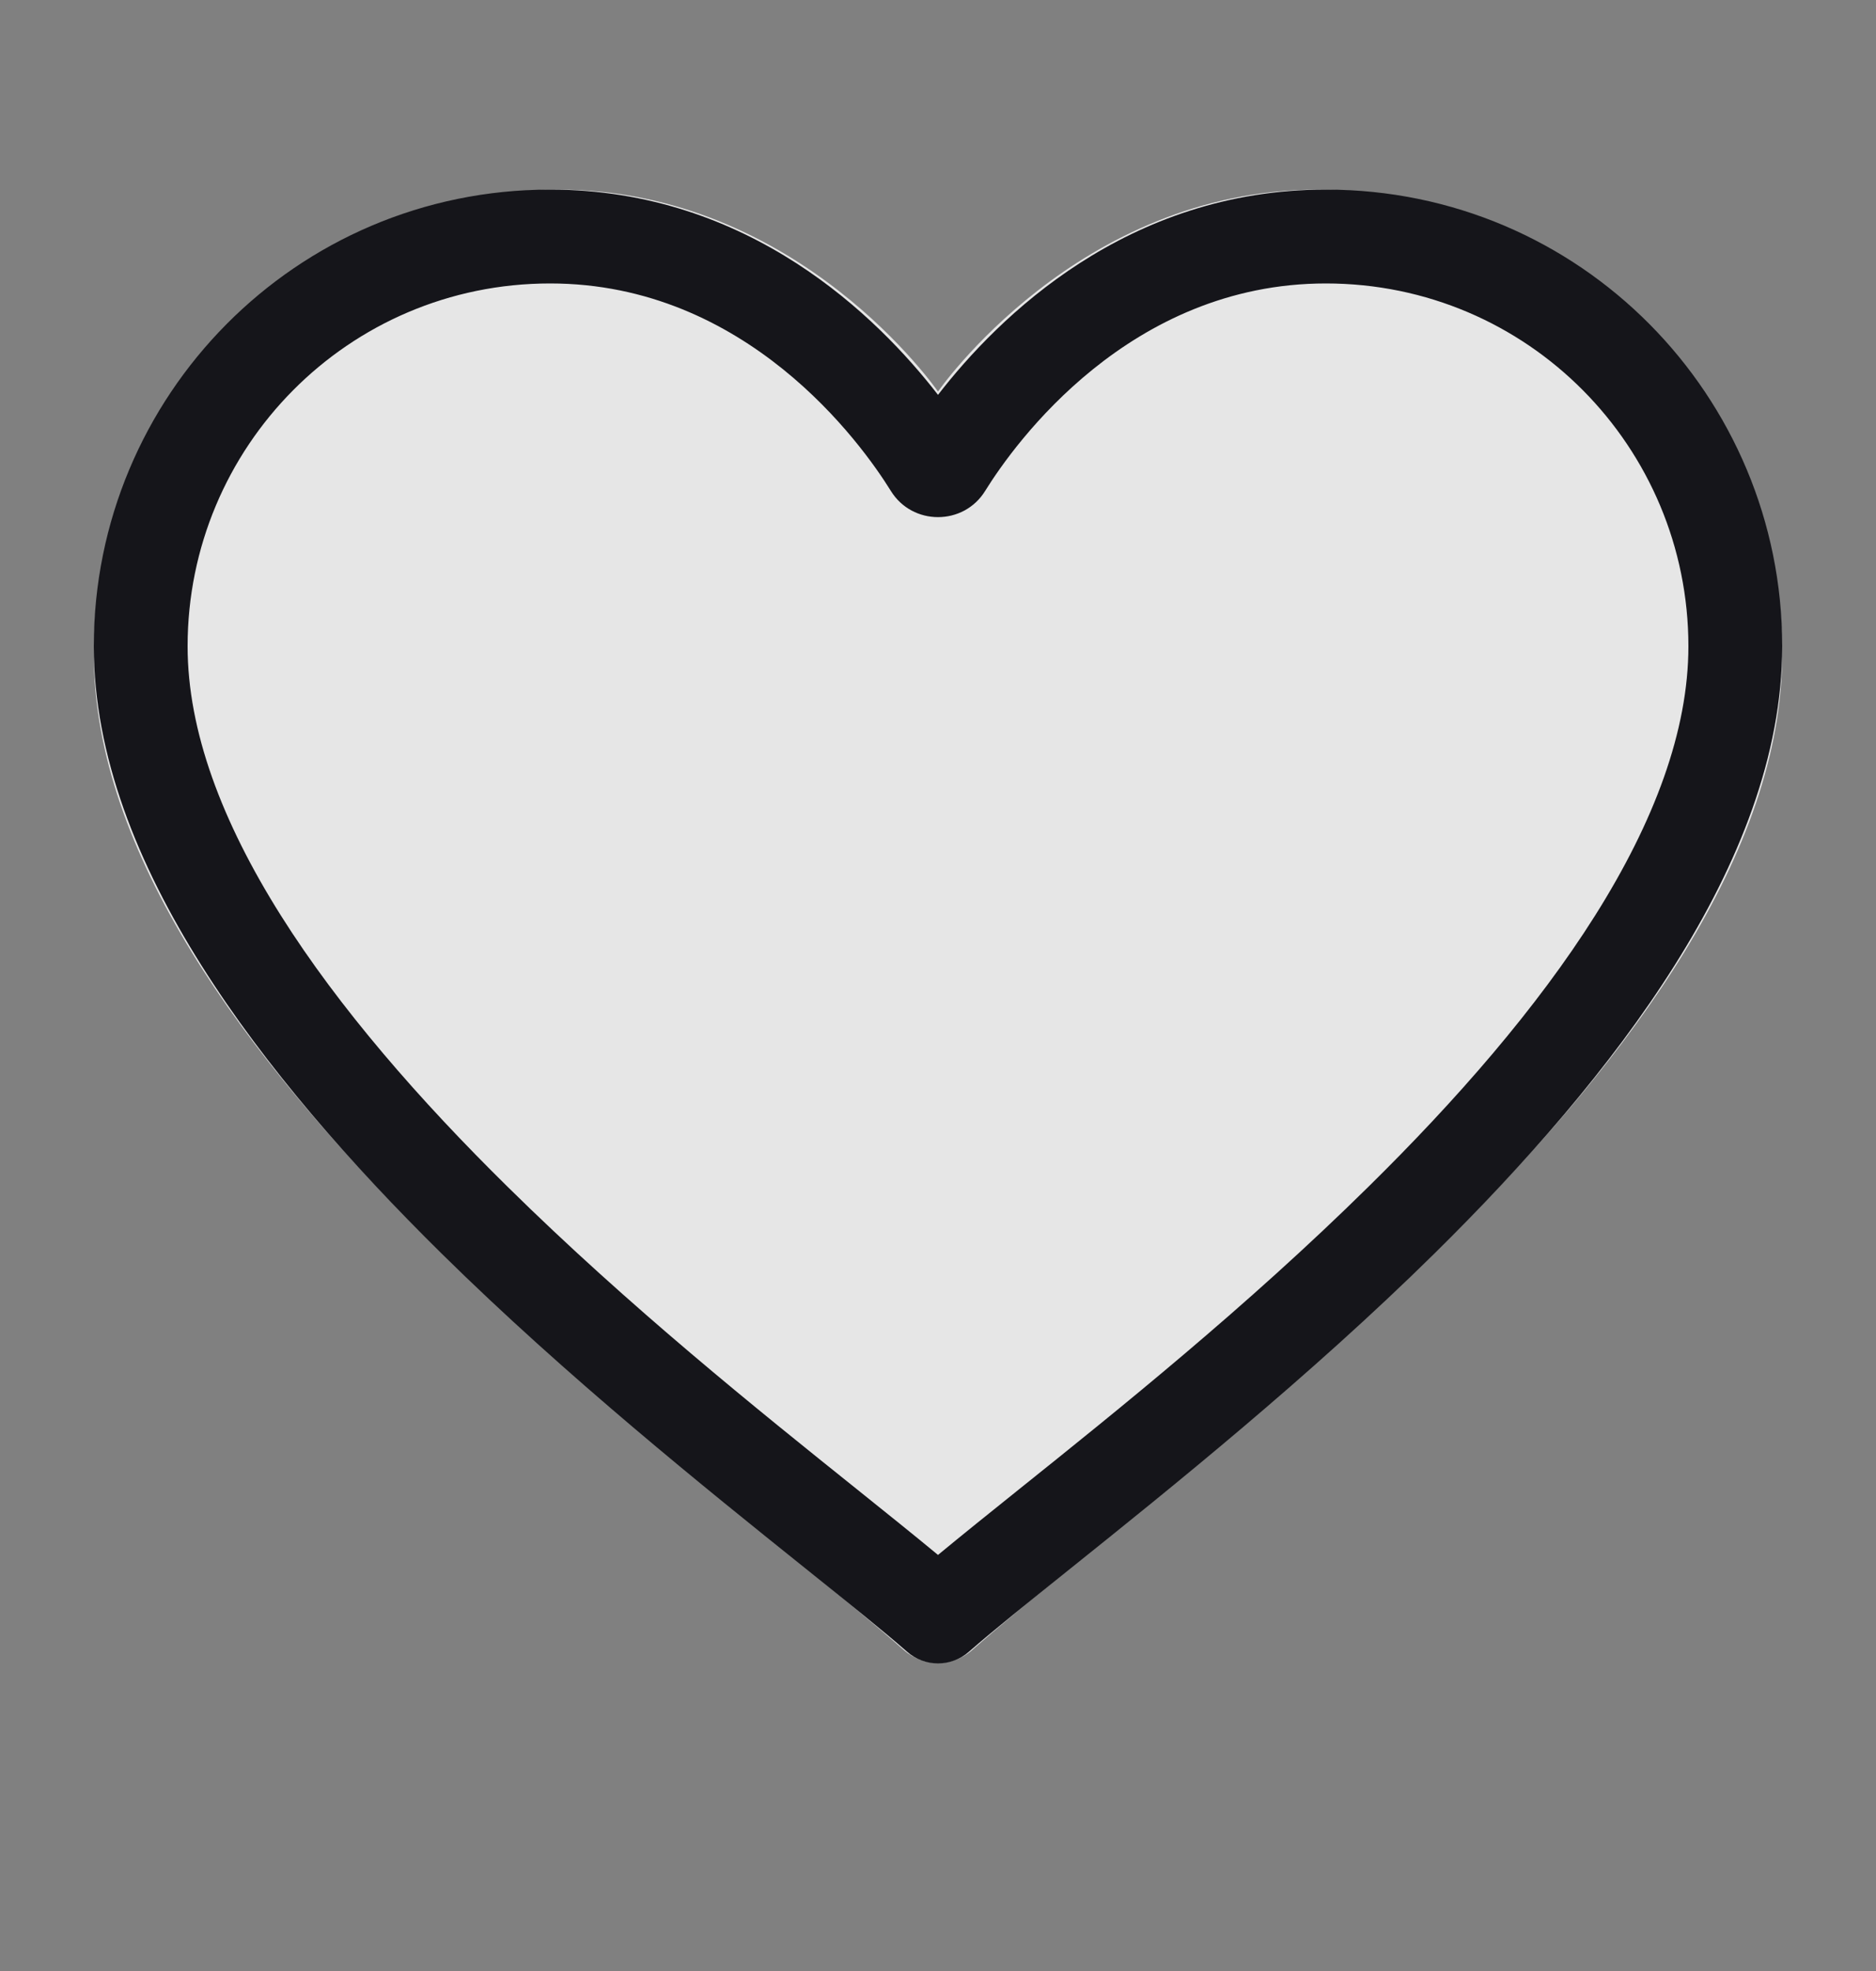 <svg width="20" height="21" viewBox="0 0 20 21" fill="none" xmlns="http://www.w3.org/2000/svg">
<rect x="0" y="0" width="20" height="21" fill="#808080" stroke="none"/>
<g id="Frame">
<path id="Vector" d="M5.95 2.02C8.518 2.02 10 4.172 10 4.172C10 4.172 11.485 2.02 14.05 2.02C16.705 2.02 19 4.09 19 6.97C19 11.2 12.56 15.64 10.365 17.58C10.158 17.763 9.842 17.763 9.635 17.58C7.441 15.641 1 11.2 1 6.97C1 4.09 3.295 2.02 5.95 2.02Z" fill="white" fill-opacity="0.8"/>
<path id="Vector_2" d="M1 6.885C1 4.223 3.15 2.02 5.865 2.02C7.987 2.02 9.359 3.379 10 4.207C10.641 3.379 12.013 2.02 14.135 2.02C16.851 2.02 19 4.223 19 6.885C19 8.05 18.533 9.206 17.853 10.285C17.172 11.368 16.252 12.41 15.29 13.358C13.957 14.671 12.476 15.859 11.413 16.711C10.962 17.073 10.586 17.374 10.329 17.599C10.141 17.764 9.859 17.764 9.671 17.599C9.414 17.374 9.038 17.073 8.587 16.711C7.524 15.859 6.043 14.671 4.71 13.358C3.748 12.41 2.828 11.368 2.147 10.285C1.467 9.206 1 8.05 1 6.885ZM5.865 3.02C3.709 3.02 2 4.768 2 6.885C2 7.787 2.366 8.756 2.993 9.752C3.618 10.744 4.478 11.726 5.412 12.645C6.71 13.924 8.084 15.025 9.134 15.866C9.457 16.125 9.75 16.36 10 16.567C10.25 16.36 10.543 16.125 10.866 15.866C11.916 15.025 13.29 13.924 14.588 12.645C15.522 11.726 16.382 10.744 17.007 9.752C17.634 8.756 18 7.787 18 6.885C18 4.768 16.291 3.02 14.135 3.02C12.041 3.02 10.818 4.722 10.503 5.23C10.273 5.603 9.727 5.603 9.497 5.23C9.182 4.722 7.959 3.02 5.865 3.02Z" fill="#15151A"/>
</g>
</svg>
